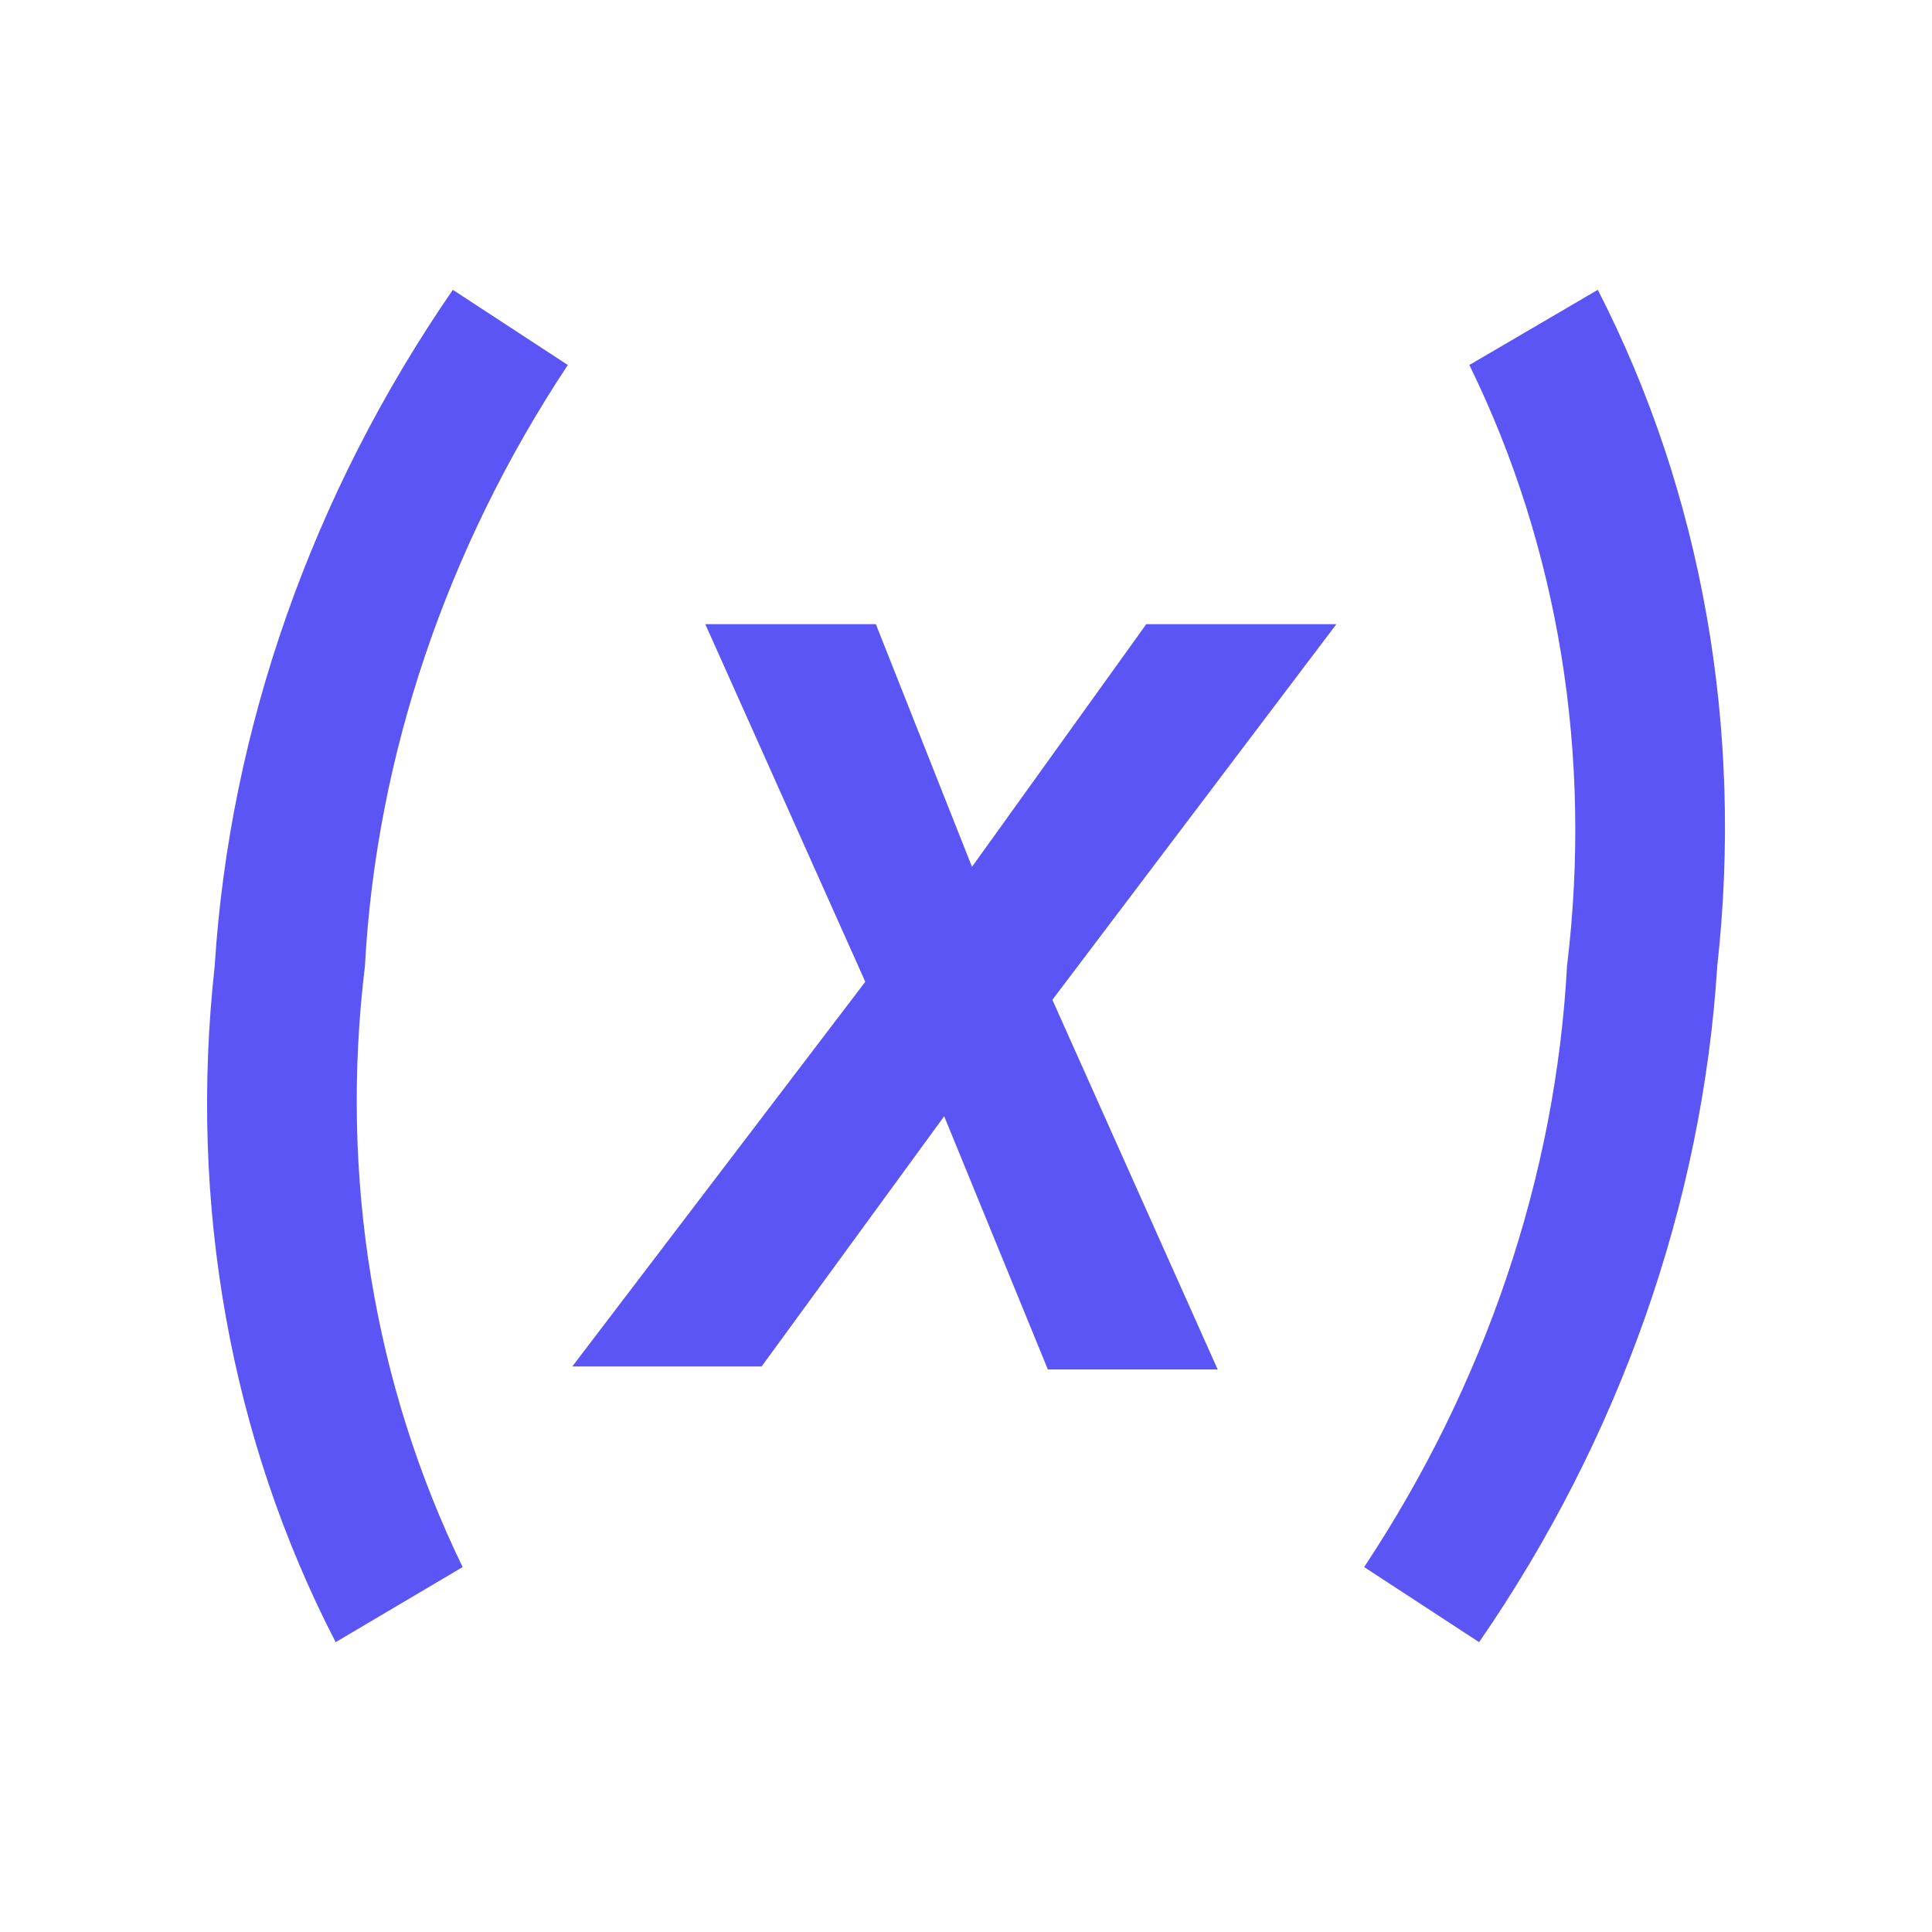 <?xml version="1.0" encoding="UTF-8"?>
<svg xmlns="http://www.w3.org/2000/svg" width="48" height="48" viewBox="0 0 48 48" fill="none">
  <path d="M39.697 7.201C42.292 12.26 43.319 18.102 42.665 24C42.292 29.899 40.239 35.741 36.748 40.799L33.892 38.933C36.898 34.397 38.652 29.227 38.932 24C39.567 18.774 38.727 13.604 36.506 9.068L39.697 7.201ZM11.251 7.201L14.107 9.068C11.102 13.604 9.347 18.774 9.067 24C8.432 29.227 9.291 34.397 11.494 38.933L8.339 40.799C5.726 35.741 4.681 29.917 5.334 24C5.707 18.102 7.76 12.26 11.251 7.201ZM24.149 21.536L28.479 15.507H33.202L26.146 24.84L30.253 34.024H26.034L23.458 27.733L18.922 33.949H14.219L21.498 24.392L17.523 15.507H21.76L24.149 21.536Z" fill="#5A55F4"></path>
</svg>
